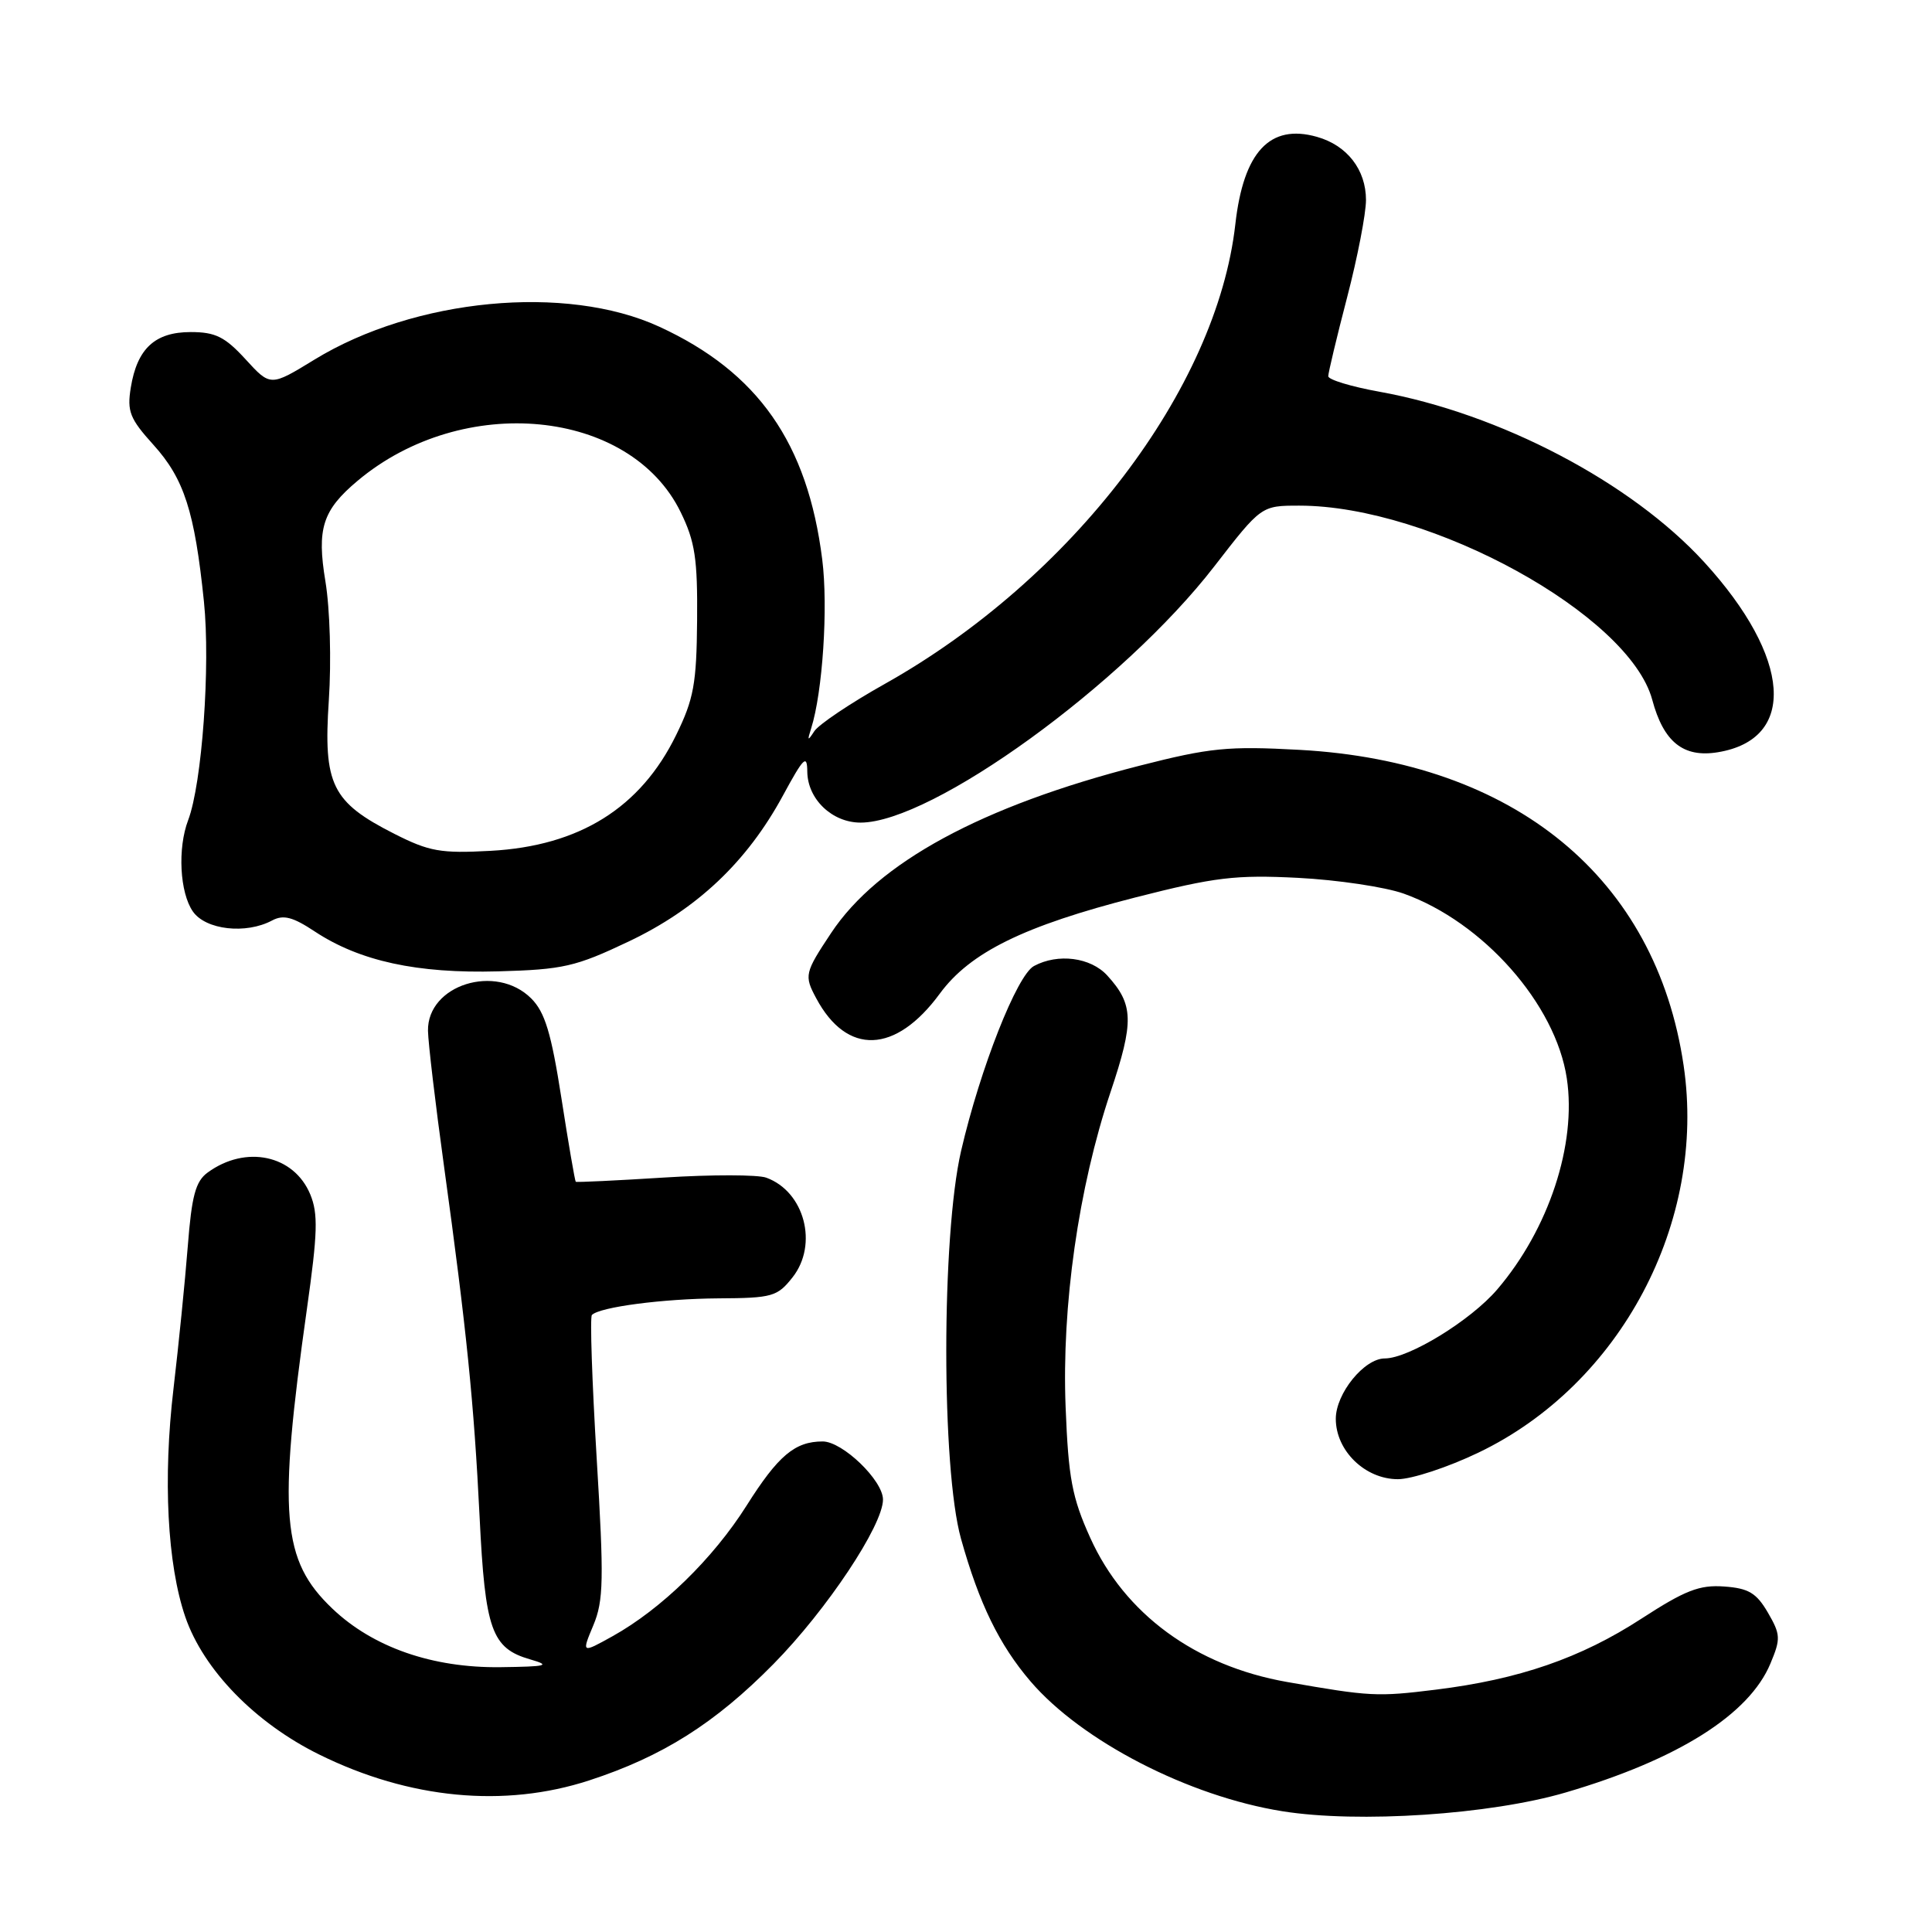 <?xml version="1.0" encoding="UTF-8" standalone="no"?>
<!DOCTYPE svg PUBLIC "-//W3C//DTD SVG 1.1//EN" "http://www.w3.org/Graphics/SVG/1.1/DTD/svg11.dtd" >
<svg xmlns="http://www.w3.org/2000/svg" xmlns:xlink="http://www.w3.org/1999/xlink" version="1.1" viewBox="0 0 256 256">
 <g >
 <path fill="currentColor"
d=" M 207.47 237.51 C 222.30 233.16 231.77 227.20 234.59 220.43 C 235.97 217.14 235.94 216.58 234.25 213.67 C 232.73 211.07 231.69 210.45 228.45 210.22 C 225.19 209.98 223.28 210.73 217.50 214.48 C 209.45 219.71 201.27 222.53 190.24 223.89 C 182.47 224.85 181.54 224.80 170.53 222.87 C 158.39 220.73 149.01 213.85 144.46 203.76 C 142.05 198.43 141.57 195.86 141.20 186.46 C 140.67 173.05 142.90 157.39 147.15 144.71 C 150.29 135.35 150.22 133.09 146.71 129.25 C 144.51 126.85 140.19 126.29 137.01 128.00 C 134.76 129.20 129.89 141.55 127.35 152.50 C 124.74 163.80 124.73 194.58 127.34 203.90 C 129.74 212.48 132.41 217.95 136.54 222.78 C 143.33 230.71 157.51 238.02 169.93 240.00 C 179.99 241.61 197.48 240.45 207.47 237.51 Z  M 78.08 235.91 C 87.78 232.75 94.76 228.34 102.50 220.48 C 109.55 213.32 117.00 202.12 117.00 198.70 C 117.00 196.16 111.64 191.00 109.01 191.00 C 105.33 191.00 103.11 192.87 98.92 199.51 C 94.49 206.52 87.64 213.20 81.18 216.80 C 77.06 219.09 77.06 219.09 78.62 215.36 C 79.98 212.10 80.04 209.33 79.06 193.18 C 78.45 183.03 78.16 174.50 78.43 174.24 C 79.48 173.18 87.87 172.09 95.18 172.04 C 102.34 172.00 103.00 171.81 105.02 169.25 C 108.45 164.89 106.60 157.89 101.54 156.05 C 100.42 155.64 94.33 155.63 88.00 156.03 C 81.67 156.43 76.41 156.68 76.29 156.59 C 76.18 156.49 75.32 151.51 74.39 145.51 C 73.04 136.87 72.21 134.12 70.39 132.30 C 65.72 127.63 56.61 130.50 56.71 136.59 C 56.74 138.19 57.69 146.25 58.83 154.50 C 61.84 176.32 62.80 185.86 63.55 201.00 C 64.28 215.99 65.14 218.41 70.26 219.88 C 73.05 220.69 72.50 220.83 66.29 220.91 C 57.30 221.02 49.43 218.28 44.05 213.16 C 37.32 206.75 36.81 200.76 40.67 173.42 C 42.09 163.38 42.17 160.82 41.11 158.26 C 38.94 153.03 32.56 151.68 27.51 155.37 C 25.91 156.54 25.40 158.46 24.88 165.16 C 24.52 169.75 23.67 178.22 22.99 184.00 C 21.58 195.94 22.17 207.30 24.55 214.24 C 26.96 221.26 33.83 228.32 42.33 232.50 C 54.25 238.38 66.83 239.58 78.08 235.91 Z  M 195.90 192.48 C 214.75 183.45 226.15 161.94 223.09 141.19 C 219.43 116.32 200.69 100.92 172.20 99.36 C 162.70 98.84 160.32 99.08 151.00 101.46 C 130.08 106.81 116.32 114.28 110.12 123.64 C 106.62 128.91 106.54 129.27 108.15 132.27 C 112.22 139.89 118.67 139.65 124.53 131.66 C 128.55 126.19 135.67 122.69 150.50 118.90 C 160.98 116.23 163.71 115.90 172.00 116.32 C 177.22 116.59 183.53 117.53 186.00 118.41 C 196.52 122.17 206.14 133.06 207.61 142.89 C 208.93 151.63 205.22 162.88 198.38 170.87 C 194.87 174.97 186.67 180.00 183.49 180.00 C 180.77 180.00 177.00 184.64 177.00 188.00 C 177.00 192.23 180.88 196.00 185.23 196.00 C 187.06 196.00 191.86 194.42 195.90 192.48 Z  M 83.29 124.76 C 92.37 120.45 98.97 114.21 103.73 105.44 C 106.49 100.35 106.95 99.89 106.97 102.25 C 107.01 105.89 110.26 109.00 114.03 109.00 C 123.51 109.00 148.82 90.67 160.89 75.06 C 167.13 67.00 167.13 67.00 172.17 67.00 C 189.60 67.00 215.89 81.46 218.93 92.72 C 220.43 98.32 223.05 100.42 227.60 99.68 C 238.15 97.97 237.39 87.15 225.82 74.49 C 216.14 63.91 198.76 54.79 182.75 51.90 C 179.04 51.23 176.00 50.31 176.00 49.85 C 176.00 49.40 177.12 44.70 178.50 39.40 C 179.88 34.11 181.00 28.31 181.00 26.50 C 181.00 22.48 178.49 19.25 174.49 18.13 C 168.27 16.37 164.77 20.12 163.69 29.70 C 161.23 51.54 142.06 76.69 117.26 90.61 C 112.69 93.17 108.48 96.00 107.90 96.89 C 107.02 98.24 106.95 98.18 107.48 96.52 C 109.00 91.75 109.75 80.46 108.95 74.13 C 107.01 58.70 100.44 49.31 87.36 43.29 C 75.02 37.61 54.94 39.53 41.67 47.65 C 35.84 51.22 35.84 51.22 32.54 47.61 C 29.81 44.63 28.54 44.00 25.27 44.00 C 20.53 44.00 18.17 46.19 17.33 51.36 C 16.82 54.51 17.20 55.48 20.32 58.93 C 24.40 63.44 25.79 67.76 27.02 79.69 C 27.90 88.21 26.77 103.83 24.93 108.68 C 23.51 112.41 23.82 118.29 25.56 120.78 C 27.26 123.22 32.59 123.82 36.05 121.97 C 37.55 121.17 38.79 121.49 41.73 123.44 C 47.68 127.36 55.26 129.01 66.01 128.71 C 74.62 128.47 76.26 128.10 83.29 124.76 Z  M 52.26 110.49 C 43.96 106.28 42.83 103.97 43.57 92.81 C 43.92 87.58 43.72 80.67 43.12 77.04 C 41.96 70.05 42.73 67.61 47.38 63.71 C 61.33 51.99 83.49 54.13 90.19 67.86 C 92.10 71.76 92.44 74.05 92.37 82.19 C 92.30 90.59 91.93 92.63 89.59 97.40 C 84.87 107.05 76.78 112.10 65.00 112.74 C 58.39 113.10 56.88 112.83 52.26 110.49 Z "/>
</g>
</svg>